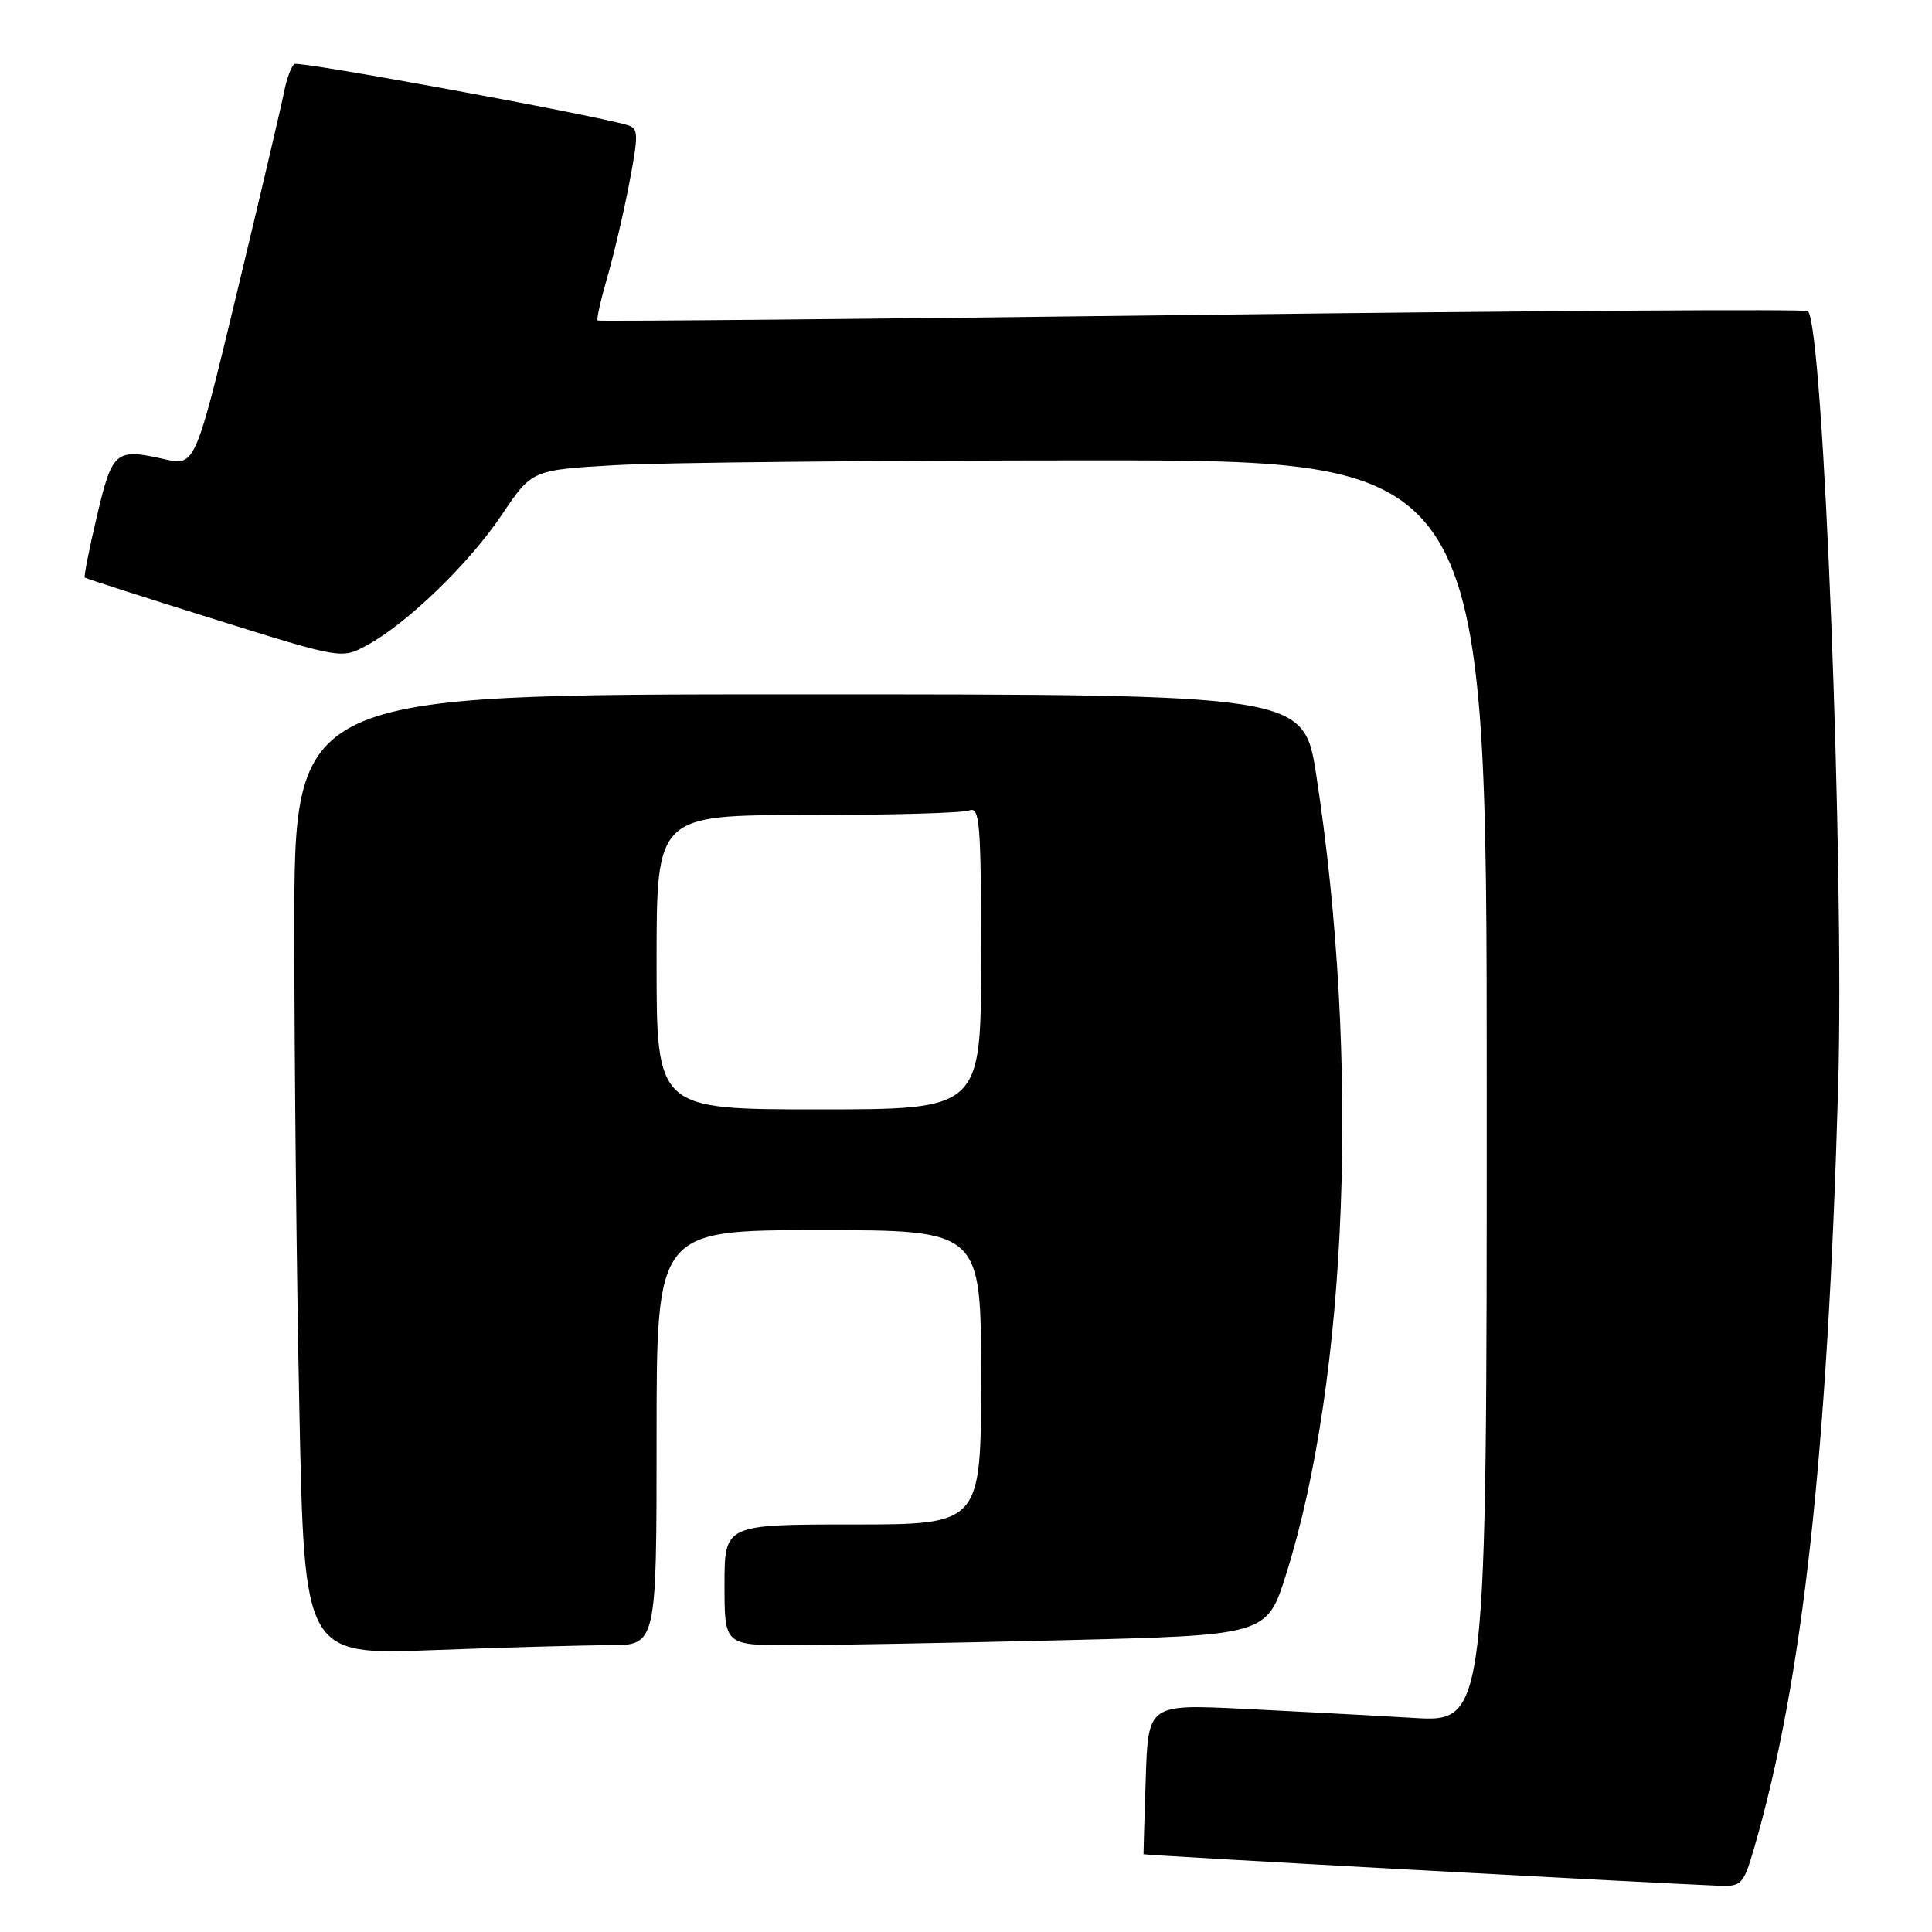 <?xml version="1.0" encoding="UTF-8" standalone="no"?>
<!DOCTYPE svg PUBLIC "-//W3C//DTD SVG 1.1//EN" "http://www.w3.org/Graphics/SVG/1.1/DTD/svg11.dtd" >
<svg xmlns="http://www.w3.org/2000/svg" xmlns:xlink="http://www.w3.org/1999/xlink" version="1.1" viewBox="0 0 256 256">
 <g >
 <path fill="currentColor"
d=" M 232.47 244.75 C 238.89 222.59 242.17 192.78 243.57 144.00 C 244.41 114.60 241.62 43.29 239.56 41.22 C 239.28 40.95 203.16 41.17 159.28 41.72 C 115.40 42.27 79.36 42.60 79.19 42.47 C 79.02 42.33 79.59 39.79 80.45 36.82 C 81.31 33.85 82.64 28.19 83.39 24.24 C 84.63 17.73 84.60 17.01 83.13 16.57 C 78.44 15.18 39.69 8.07 39.03 8.48 C 38.61 8.74 37.98 10.43 37.63 12.23 C 37.28 14.03 34.49 25.91 31.43 38.63 C 25.87 61.76 25.87 61.76 21.77 60.84 C 15.30 59.38 14.88 59.74 12.84 68.40 C 11.81 72.75 11.09 76.41 11.24 76.53 C 11.38 76.66 19.09 79.14 28.38 82.04 C 45.25 87.32 45.25 87.32 48.57 85.53 C 53.90 82.66 62.18 74.66 66.48 68.23 C 70.47 62.28 70.47 62.28 81.48 61.64 C 87.54 61.29 116.01 61.01 144.75 61.00 C 197.00 61.00 197.00 61.00 197.00 144.61 C 197.00 228.22 197.00 228.22 187.25 227.63 C 181.89 227.31 171.79 226.77 164.82 226.43 C 152.14 225.81 152.14 225.81 151.82 235.65 C 151.64 241.07 151.51 245.59 151.52 245.69 C 151.54 245.84 216.46 249.40 227.72 249.87 C 230.78 249.99 231.02 249.73 232.47 244.75 Z  M 80.75 218.00 C 87.00 218.00 87.00 218.00 87.00 190.50 C 87.00 163.00 87.00 163.00 108.50 163.00 C 130.00 163.00 130.00 163.00 130.00 182.50 C 130.00 202.00 130.00 202.00 113.00 202.00 C 96.00 202.00 96.00 202.00 96.00 210.00 C 96.00 218.00 96.00 218.00 104.84 218.00 C 109.70 218.00 125.87 217.70 140.77 217.34 C 167.87 216.68 167.87 216.68 170.42 208.59 C 178.60 182.62 180.20 140.33 174.42 102.75 C 172.76 92.00 172.76 92.00 105.88 92.00 C 39.00 92.00 39.00 92.00 39.00 123.25 C 39.00 140.44 39.30 169.08 39.67 186.90 C 40.33 219.30 40.33 219.30 57.41 218.65 C 66.81 218.30 77.31 218.00 80.75 218.00 Z  M 87.00 127.50 C 87.00 108.00 87.00 108.00 106.92 108.00 C 117.87 108.00 127.55 107.73 128.42 107.39 C 129.83 106.85 130.00 108.97 130.00 126.89 C 130.00 147.00 130.00 147.00 108.50 147.00 C 87.00 147.00 87.00 147.00 87.00 127.50 Z "/>
</g>
</svg>
